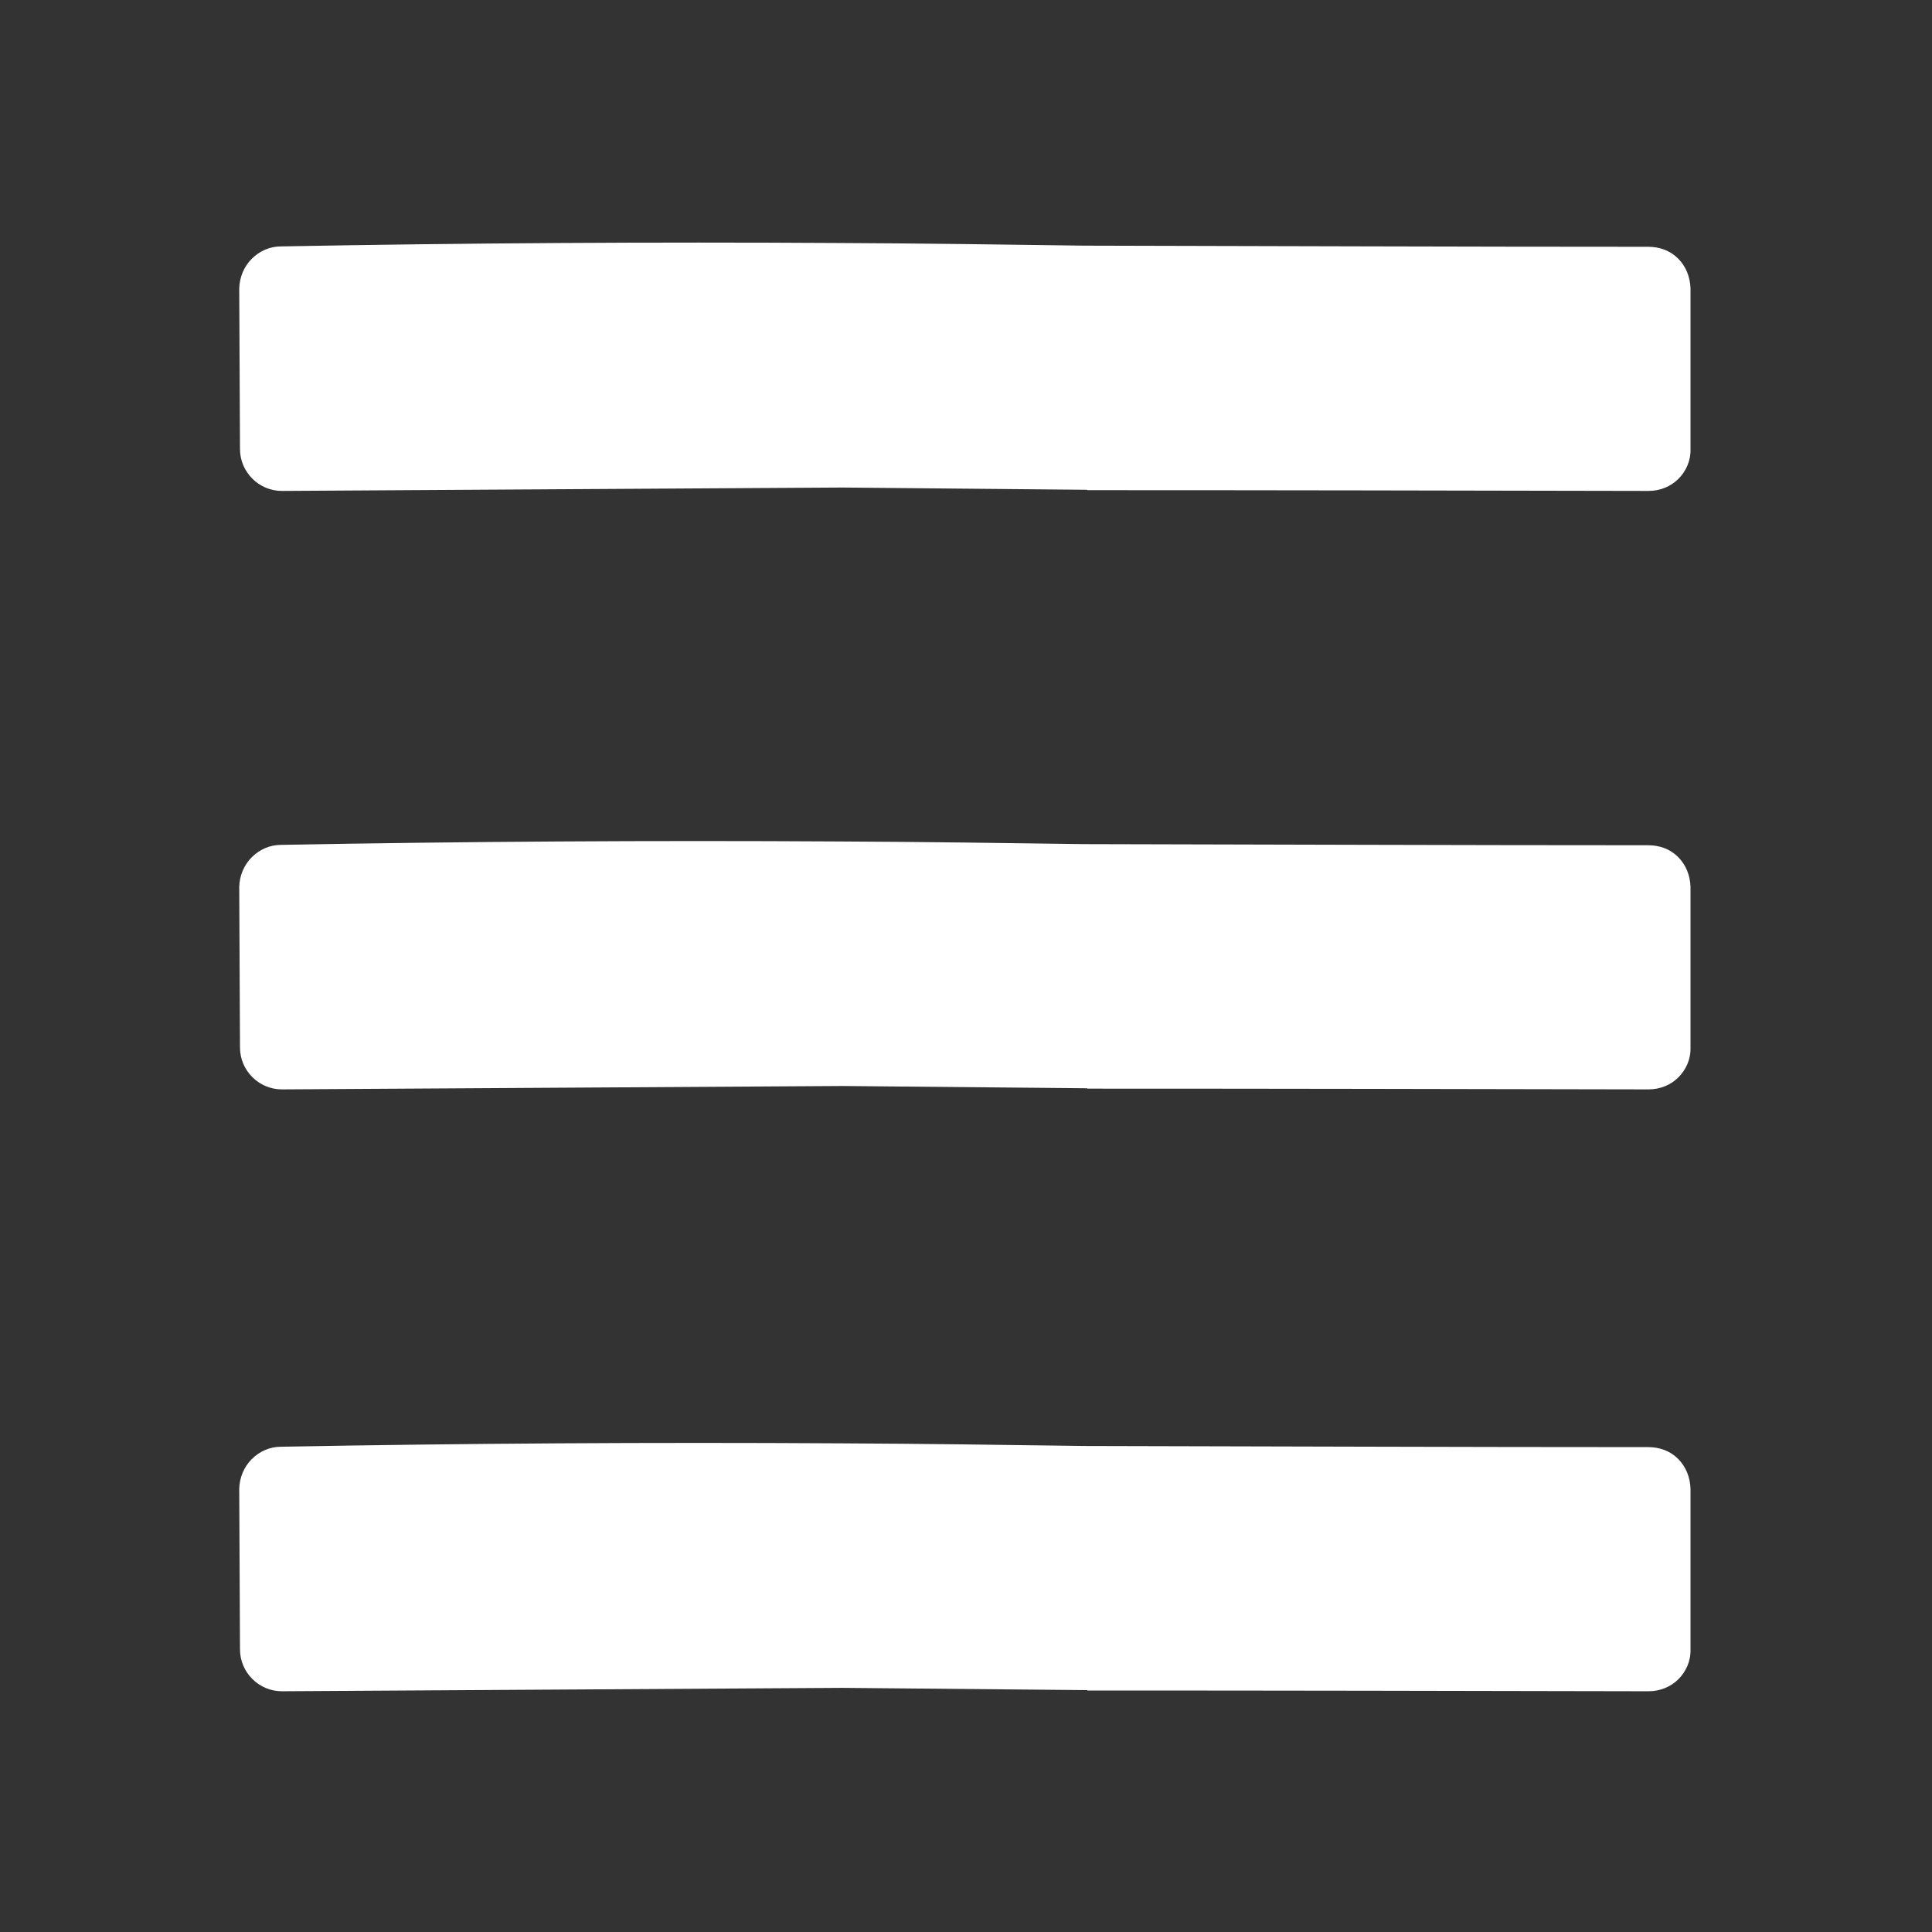 <?xml version="1.0" encoding="UTF-8"?>
<svg id="Layer_1" data-name="Layer 1" xmlns="http://www.w3.org/2000/svg" version="1.1" viewBox="0 0 512 512">
  <rect x="0" y="0" width="512" height="512" fill="#333333" stroke="none"/>
  <defs>
    <style>
      .cls-1 {
        fill: #fff;
        stroke-width: 0px;
      }
    </style>
  </defs>
  <path class="cls-1" d="M288.2,288.5c49.6,0,99.2.1,148.7.2,3.1,0,5.9-1.2,7.9-3.2s3.3-4.8,3.2-7.9v-42.6c-.1-3-1.2-5.8-3.3-7.9s-4.9-3.1-7.9-3.1h0c-49.8,0-99.6-.2-149.4-.3-21.4-.3-43-.6-64.8-.7-50.1-.3-99.5,0-148.1.9-3,0-5.7,1.2-7.8,3.3s-3.2,4.9-3.3,7.8l.2,42.6c0,6.1,5,11.1,11.1,11.1,49.5-.3,99-.6,148.6-.9,21.6.2,43.2.4,64.8.6Z"/>
  <path class="cls-1" d="M288.2,129.9c49.6,0,99.2.1,148.7.2,3.1,0,5.9-1.2,7.9-3.2s3.3-4.8,3.2-7.9v-42.6c-.1-3-1.2-5.8-3.3-7.9s-4.9-3.1-7.9-3.1h0c-49.8,0-99.6-.2-149.4-.3-21.4-.3-43-.6-64.8-.7-50.1-.3-99.5,0-148.1.9-3,0-5.7,1.2-7.8,3.3s-3.2,4.9-3.3,7.8l.2,42.6c0,6.1,5,11.1,11.1,11.1,49.5-.3,99-.6,148.6-.9,21.6.2,43.2.4,64.8.6Z"/>
  <path class="cls-1" d="M288.2,448c49.6,0,99.2.1,148.7.2,3.1,0,5.9-1.2,7.9-3.2s3.3-4.8,3.2-7.9v-42.6c-.1-3-1.2-5.8-3.3-7.9s-4.9-3.1-7.9-3.1h0c-49.8,0-99.6-.2-149.4-.3-21.4-.3-43-.6-64.8-.7-50.1-.3-99.5,0-148.1.9-3,0-5.7,1.2-7.8,3.3s-3.2,4.9-3.3,7.8l.2,42.6c0,6.1,5,11.1,11.1,11.1,49.5-.3,99-.6,148.6-.9,21.6.2,43.2.4,64.8.6Z"/>
</svg>